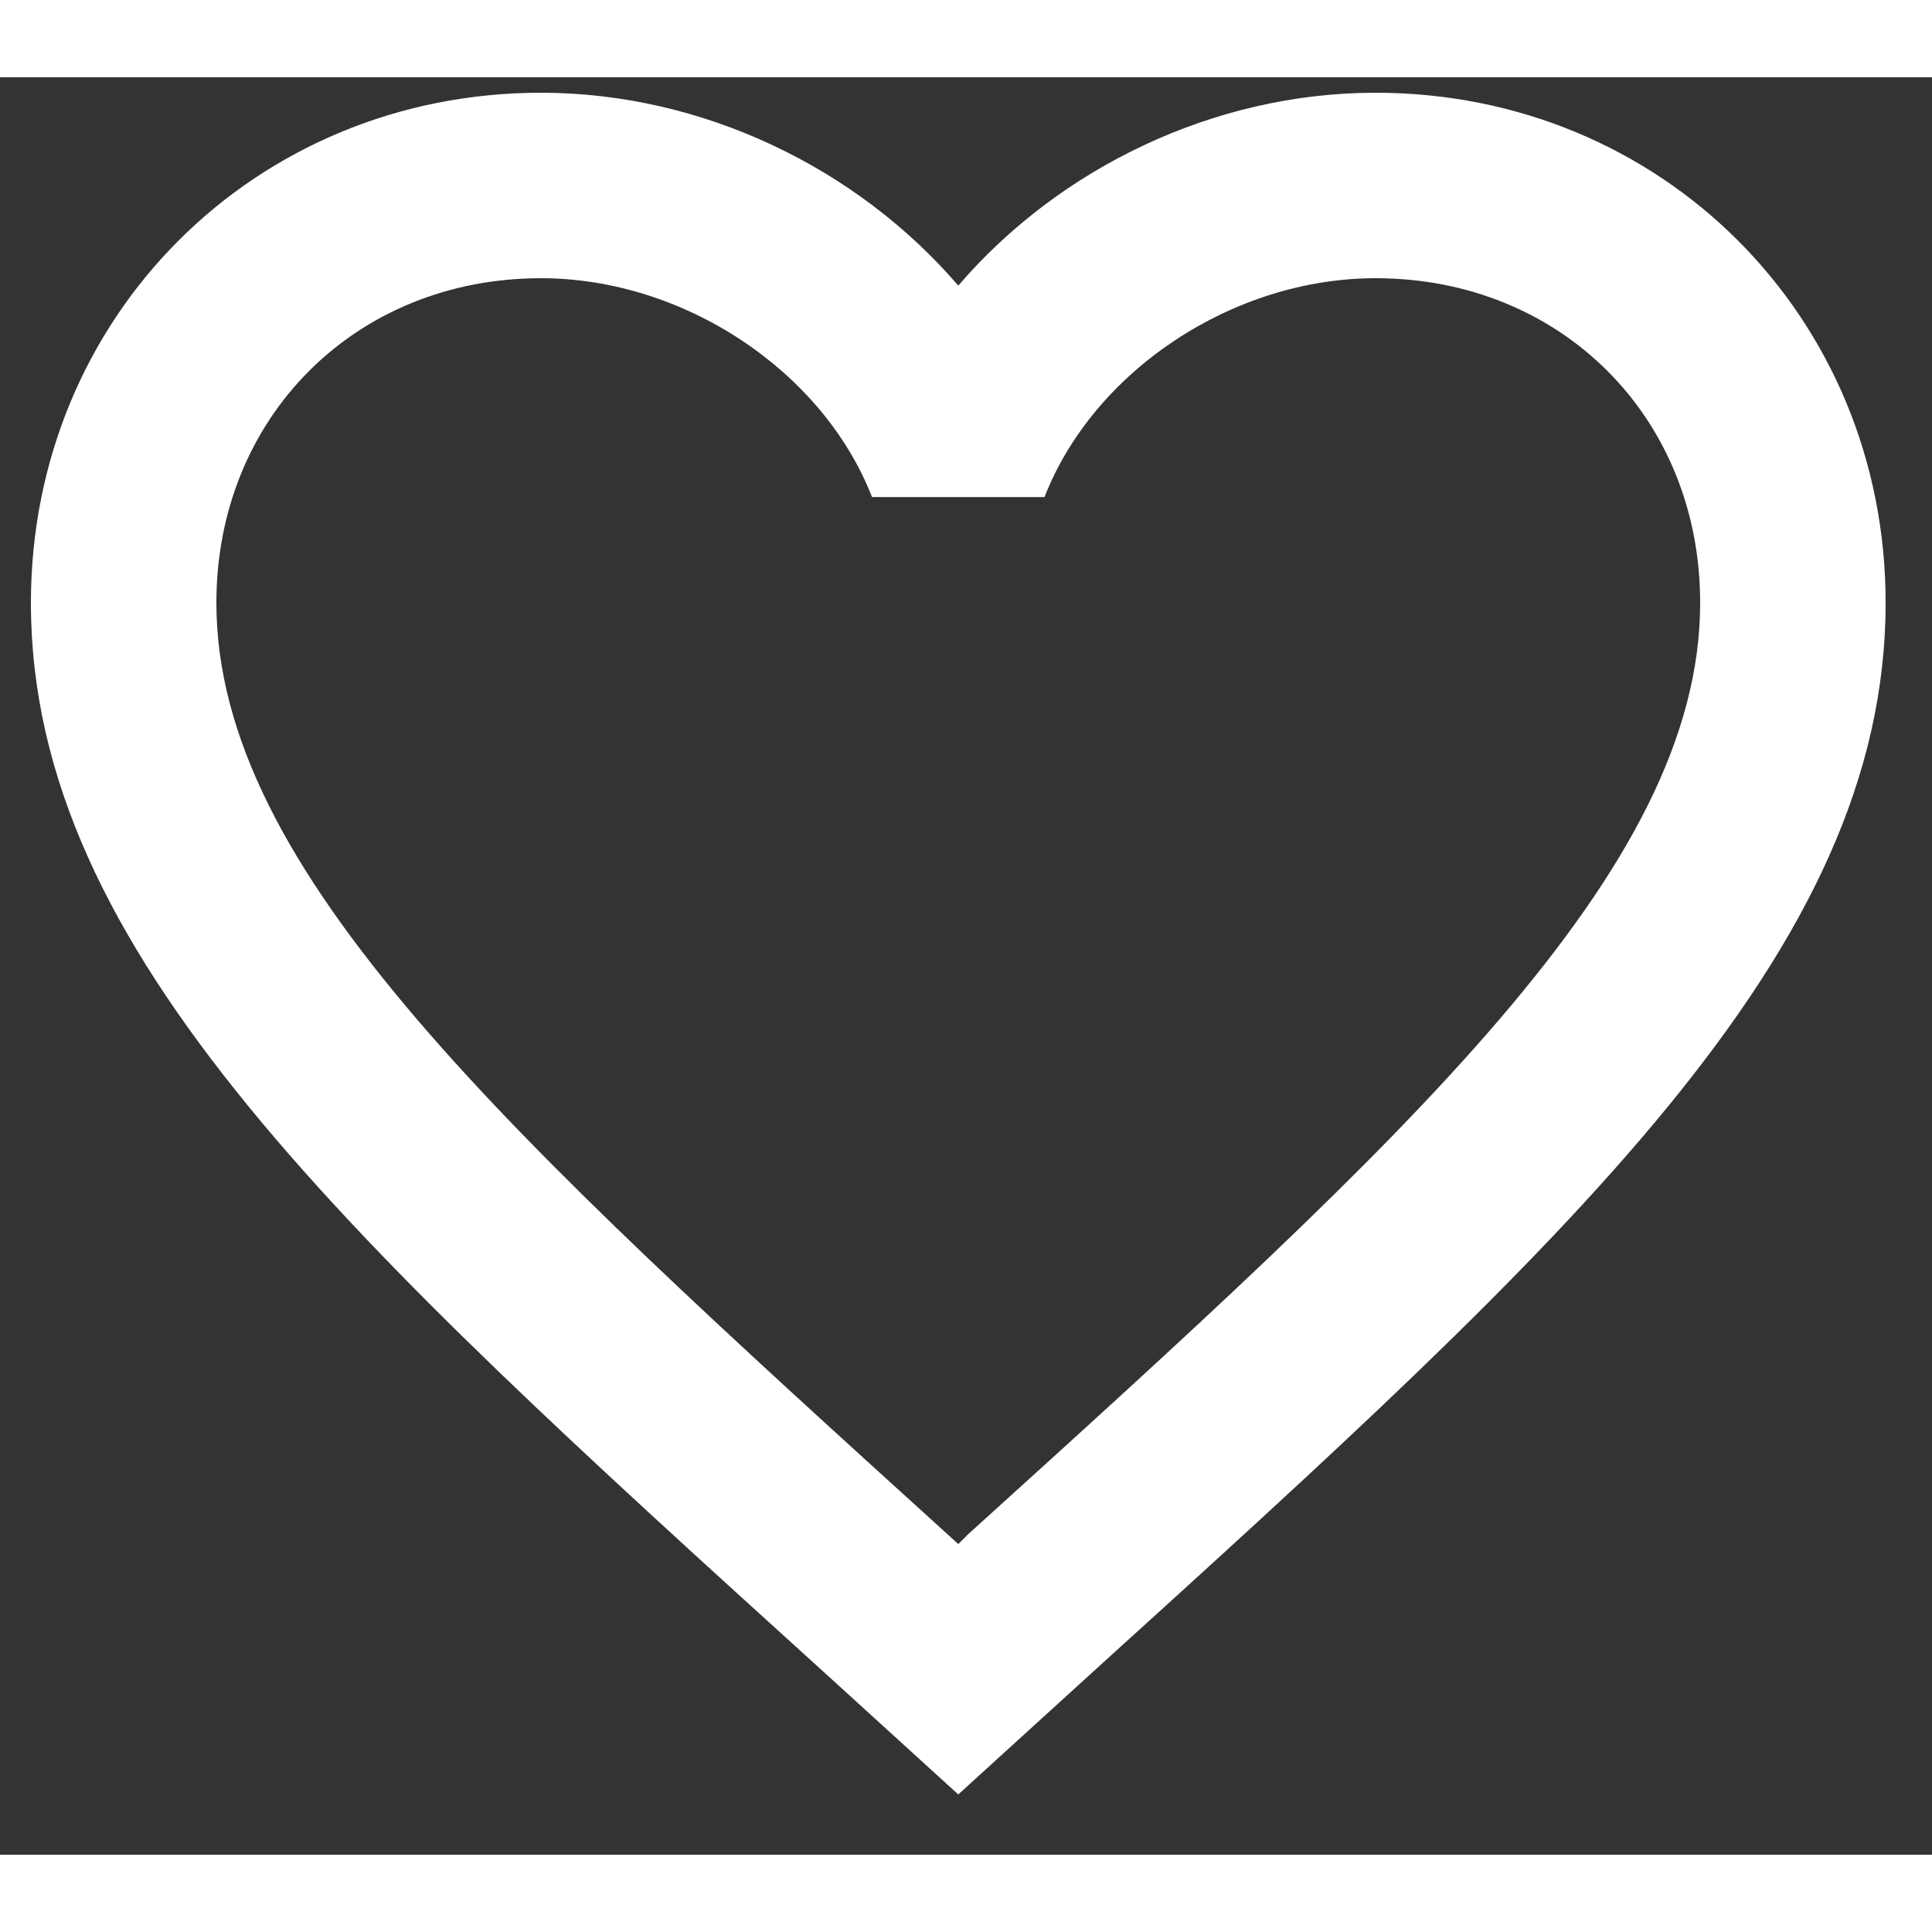 <svg width="16" height="16" viewBox="0 0 25 23" fill="none" xmlns="http://www.w3.org/2000/svg">
<rect x="0" y="0" width="25" height="23" fill="#333333" stroke="none"/>
<path d="M12.52 18.86L12.4 18.98L12.268 18.86C6.568 13.688 2.8 10.268 2.8 6.8C2.8 4.4 4.6 2.6 7 2.6C8.848 2.6 10.648 3.8 11.284 5.432H13.516C14.152 3.8 15.952 2.6 17.8 2.6C20.2 2.6 22 4.4 22 6.8C22 10.268 18.232 13.688 12.52 18.86ZM17.8 0.2C15.712 0.2 13.708 1.172 12.4 2.696C11.092 1.172 9.088 0.2 7 0.2C3.304 0.2 0.4 3.092 0.4 6.8C0.4 11.324 4.48 15.032 10.66 20.636L12.4 22.22L14.14 20.636C20.32 15.032 24.4 11.324 24.4 6.8C24.4 3.092 21.496 0.2 17.8 0.2Z" fill="white"/>
</svg>
